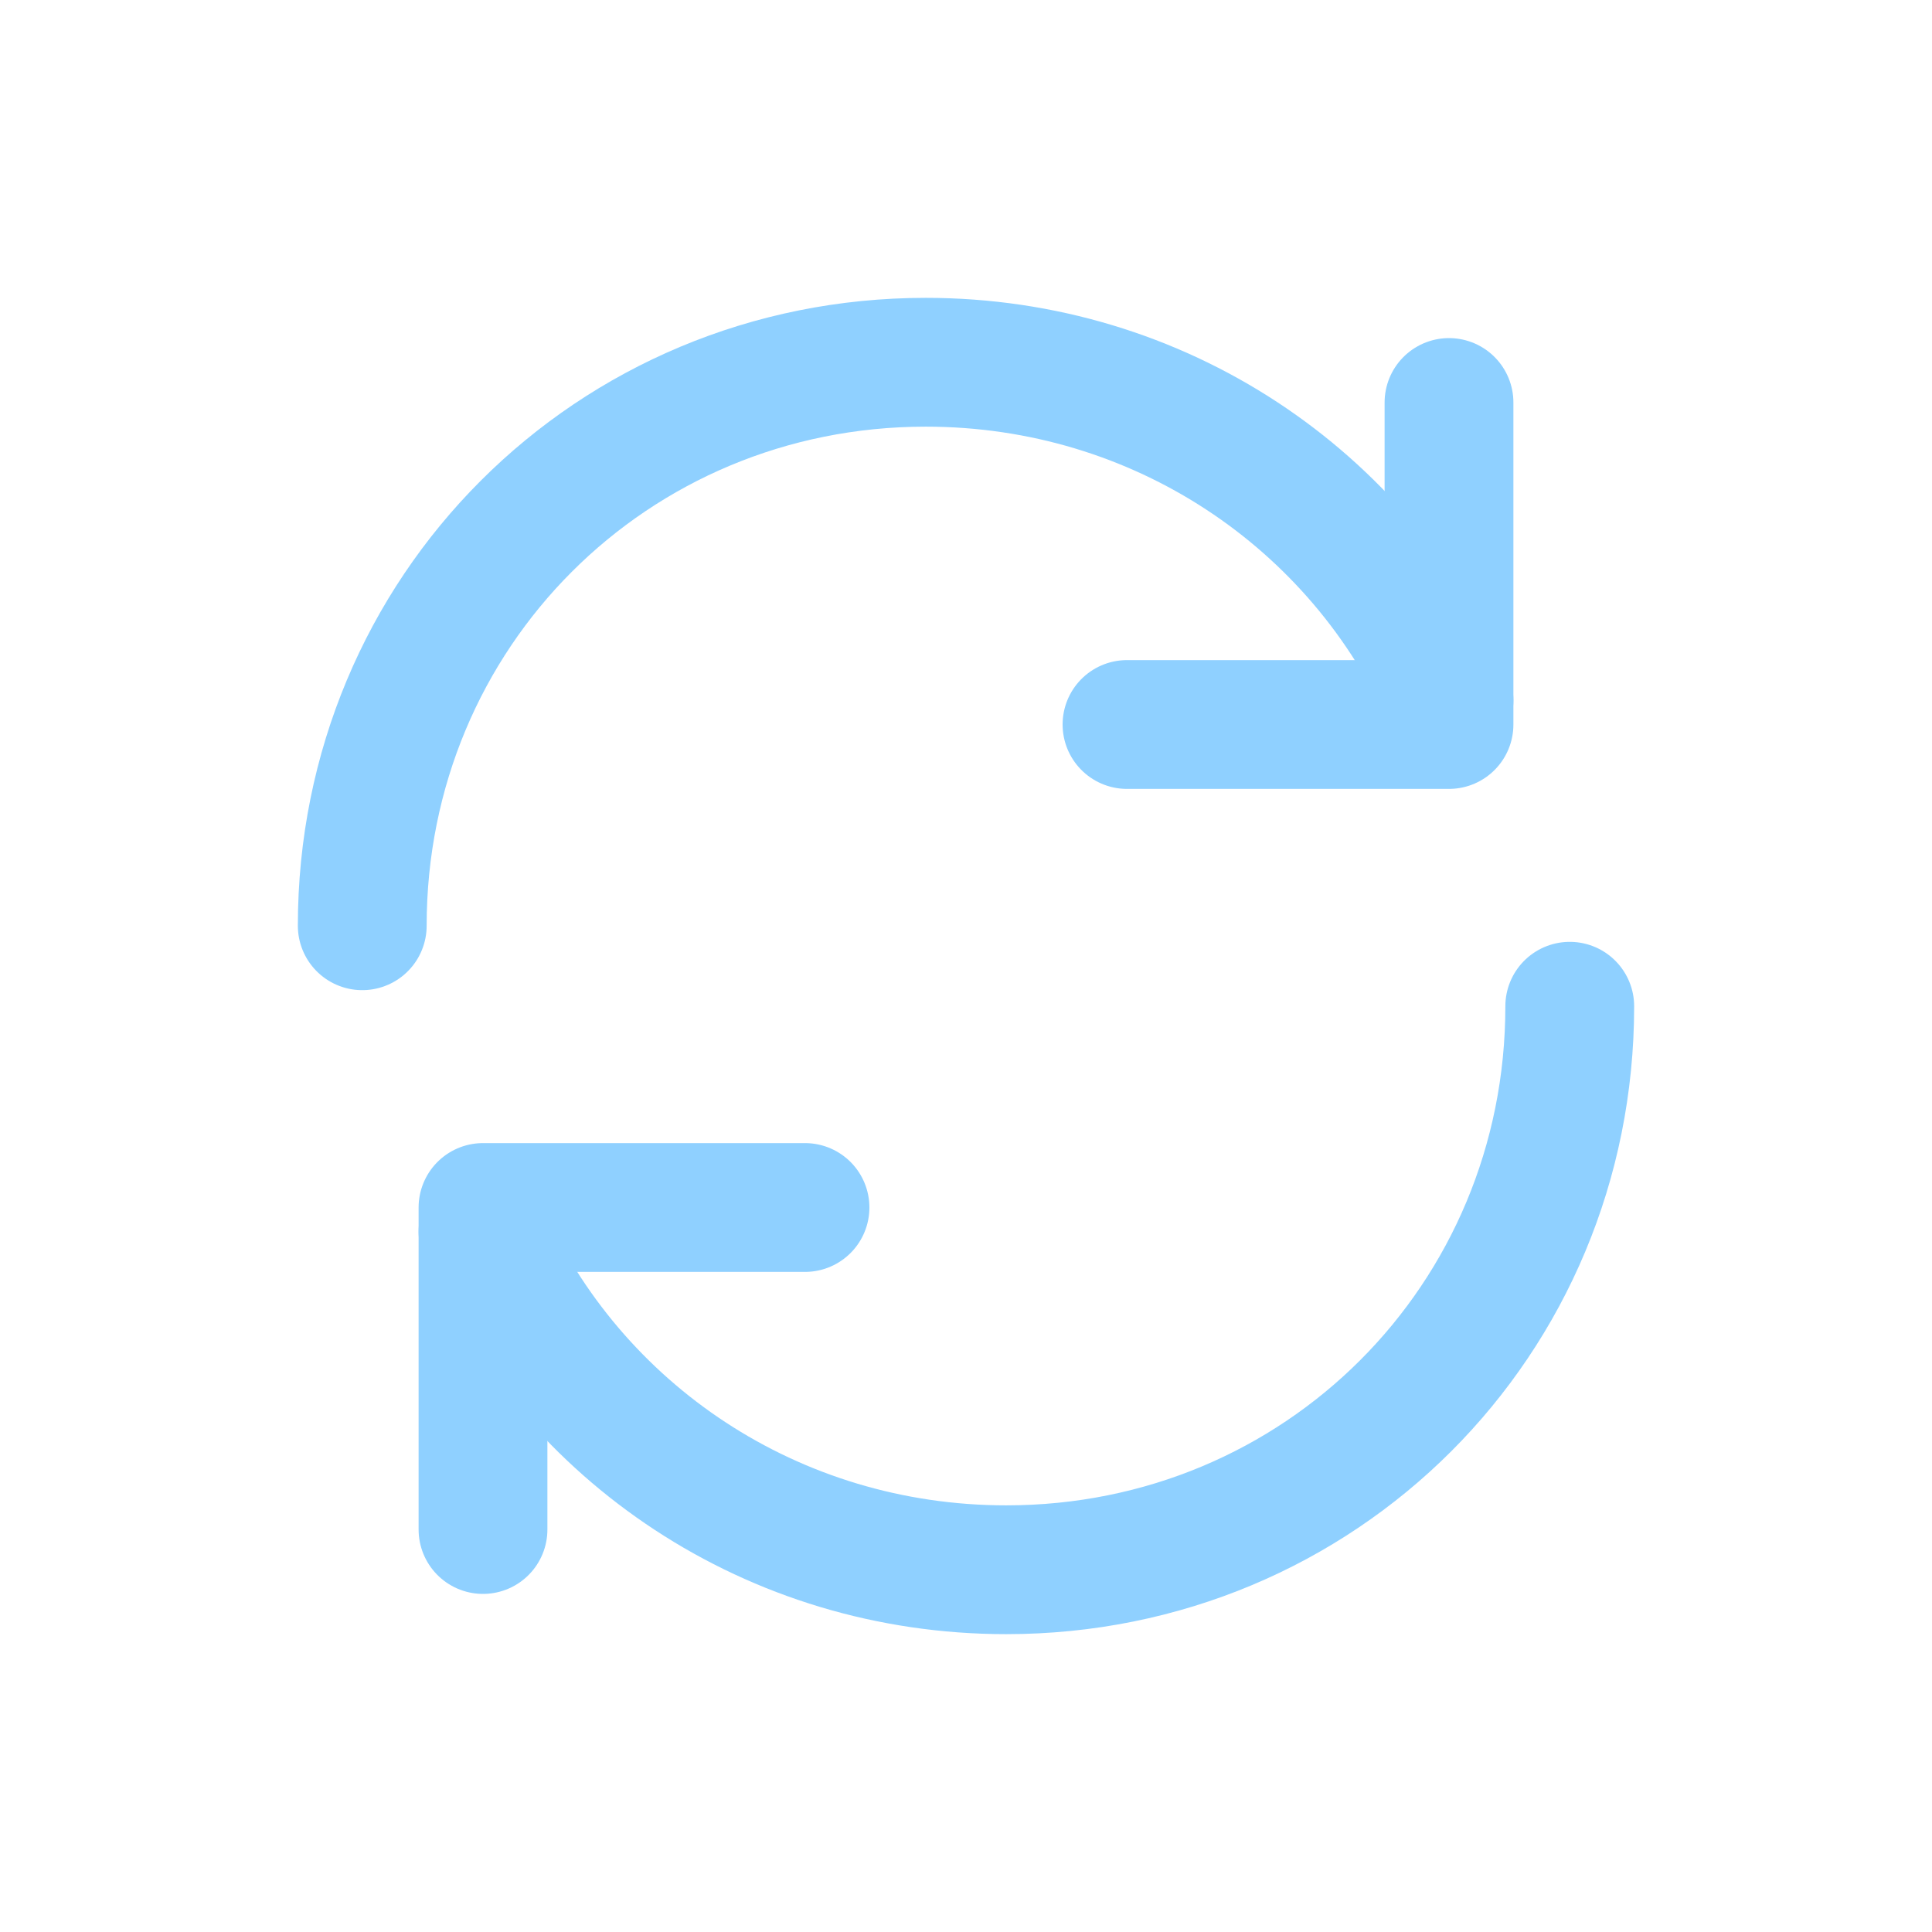 <svg width="24" height="24" viewBox="0 0 24 24" fill="none" xmlns="http://www.w3.org/2000/svg">
  <path d="M19.5 12.5C19.5 16.4 16.4 19.5 12.5 19.5C9.6 19.5 7.1 17.8 6 15.3" stroke="#8FD0FF" stroke-width="1.6" stroke-linecap="round"/>
  <path d="M4.5 11.5C4.5 7.6 7.6 4.5 11.5 4.5C14.4 4.5 16.9 6.2 18 8.7" stroke="#8FD0FF" stroke-width="1.6" stroke-linecap="round"/>
  <path d="M18 5V9H14" stroke="#8FD0FF" stroke-width="1.6" stroke-linecap="round" stroke-linejoin="round"/>
  <path d="M6 19V15H10" stroke="#8FD0FF" stroke-width="1.6" stroke-linecap="round" stroke-linejoin="round"/>
</svg>

